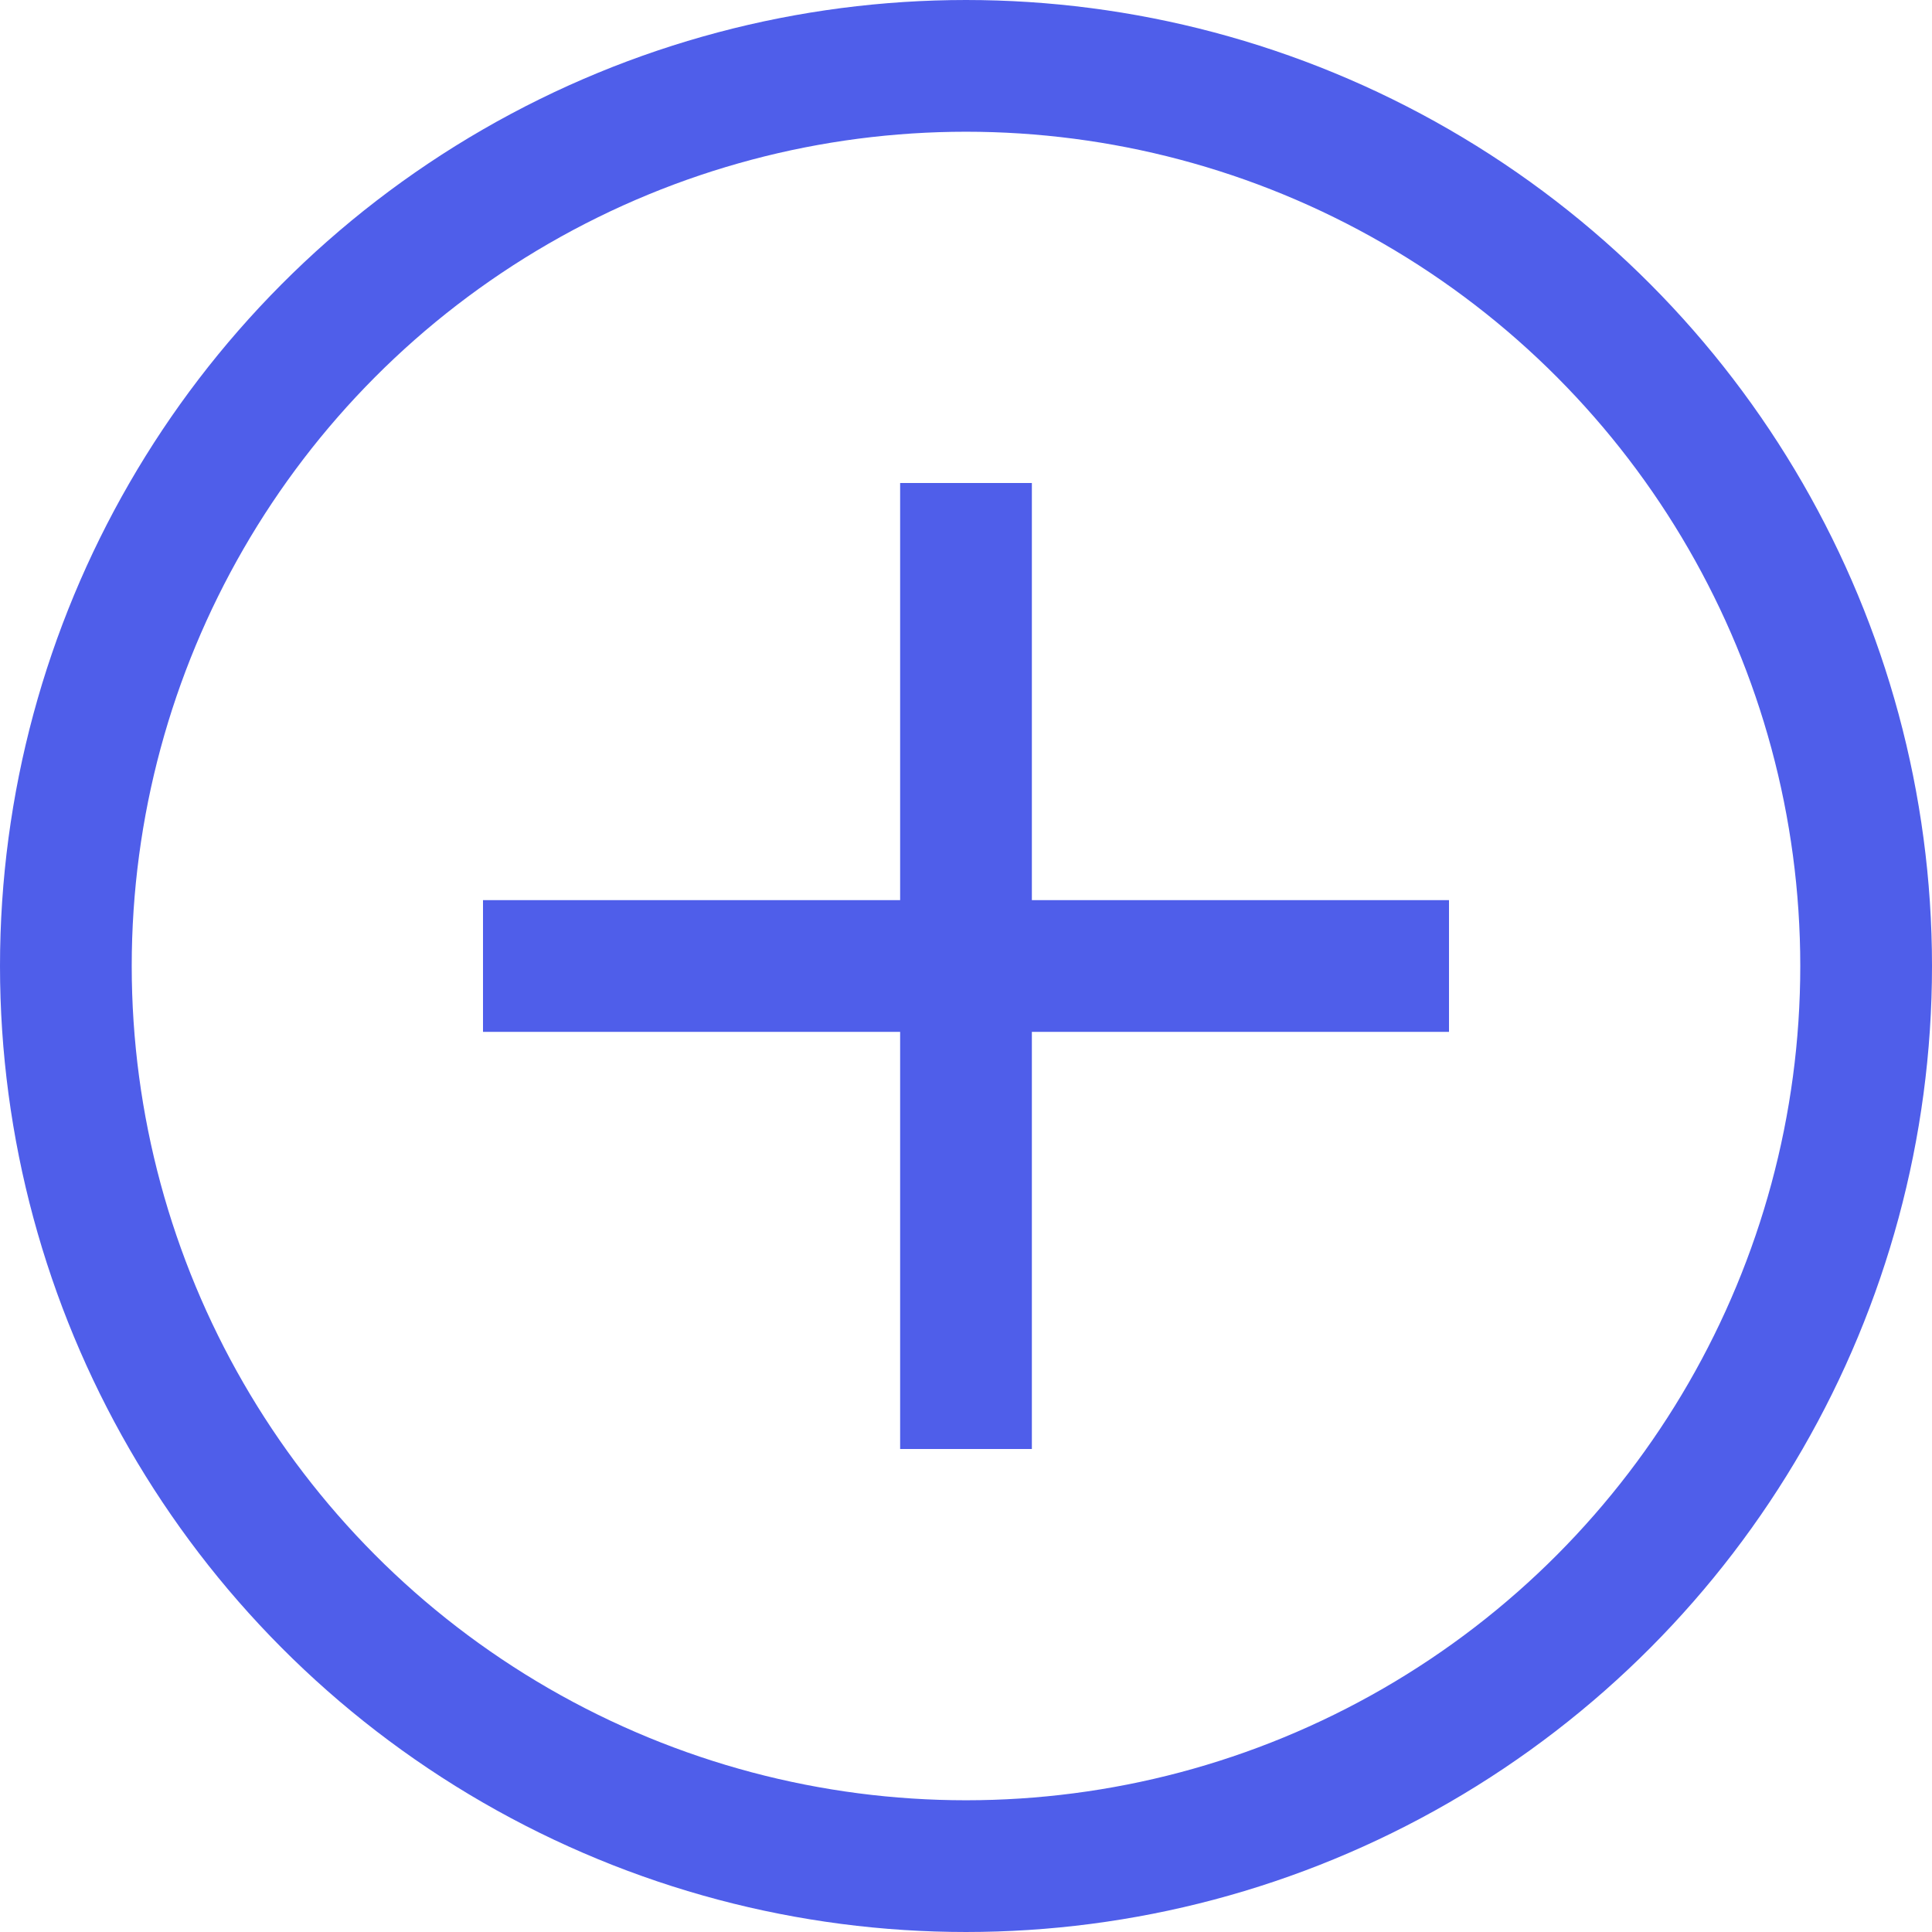 <svg width="22" height="22" viewBox="0 0 22 22" fill="none" xmlns="http://www.w3.org/2000/svg">
<line x1="11" y1="5.5" x2="11" y2="16.5" stroke="#4F5EEA" stroke-width="1.5"/>
<line x1="5.5" y1="11" x2="16.5" y2="11" stroke="#4F5EEA" stroke-width="1.5"/>
<circle cx="11" cy="11" r="10.25" stroke="#4F5EEA" stroke-width="1.5"/>
</svg>
